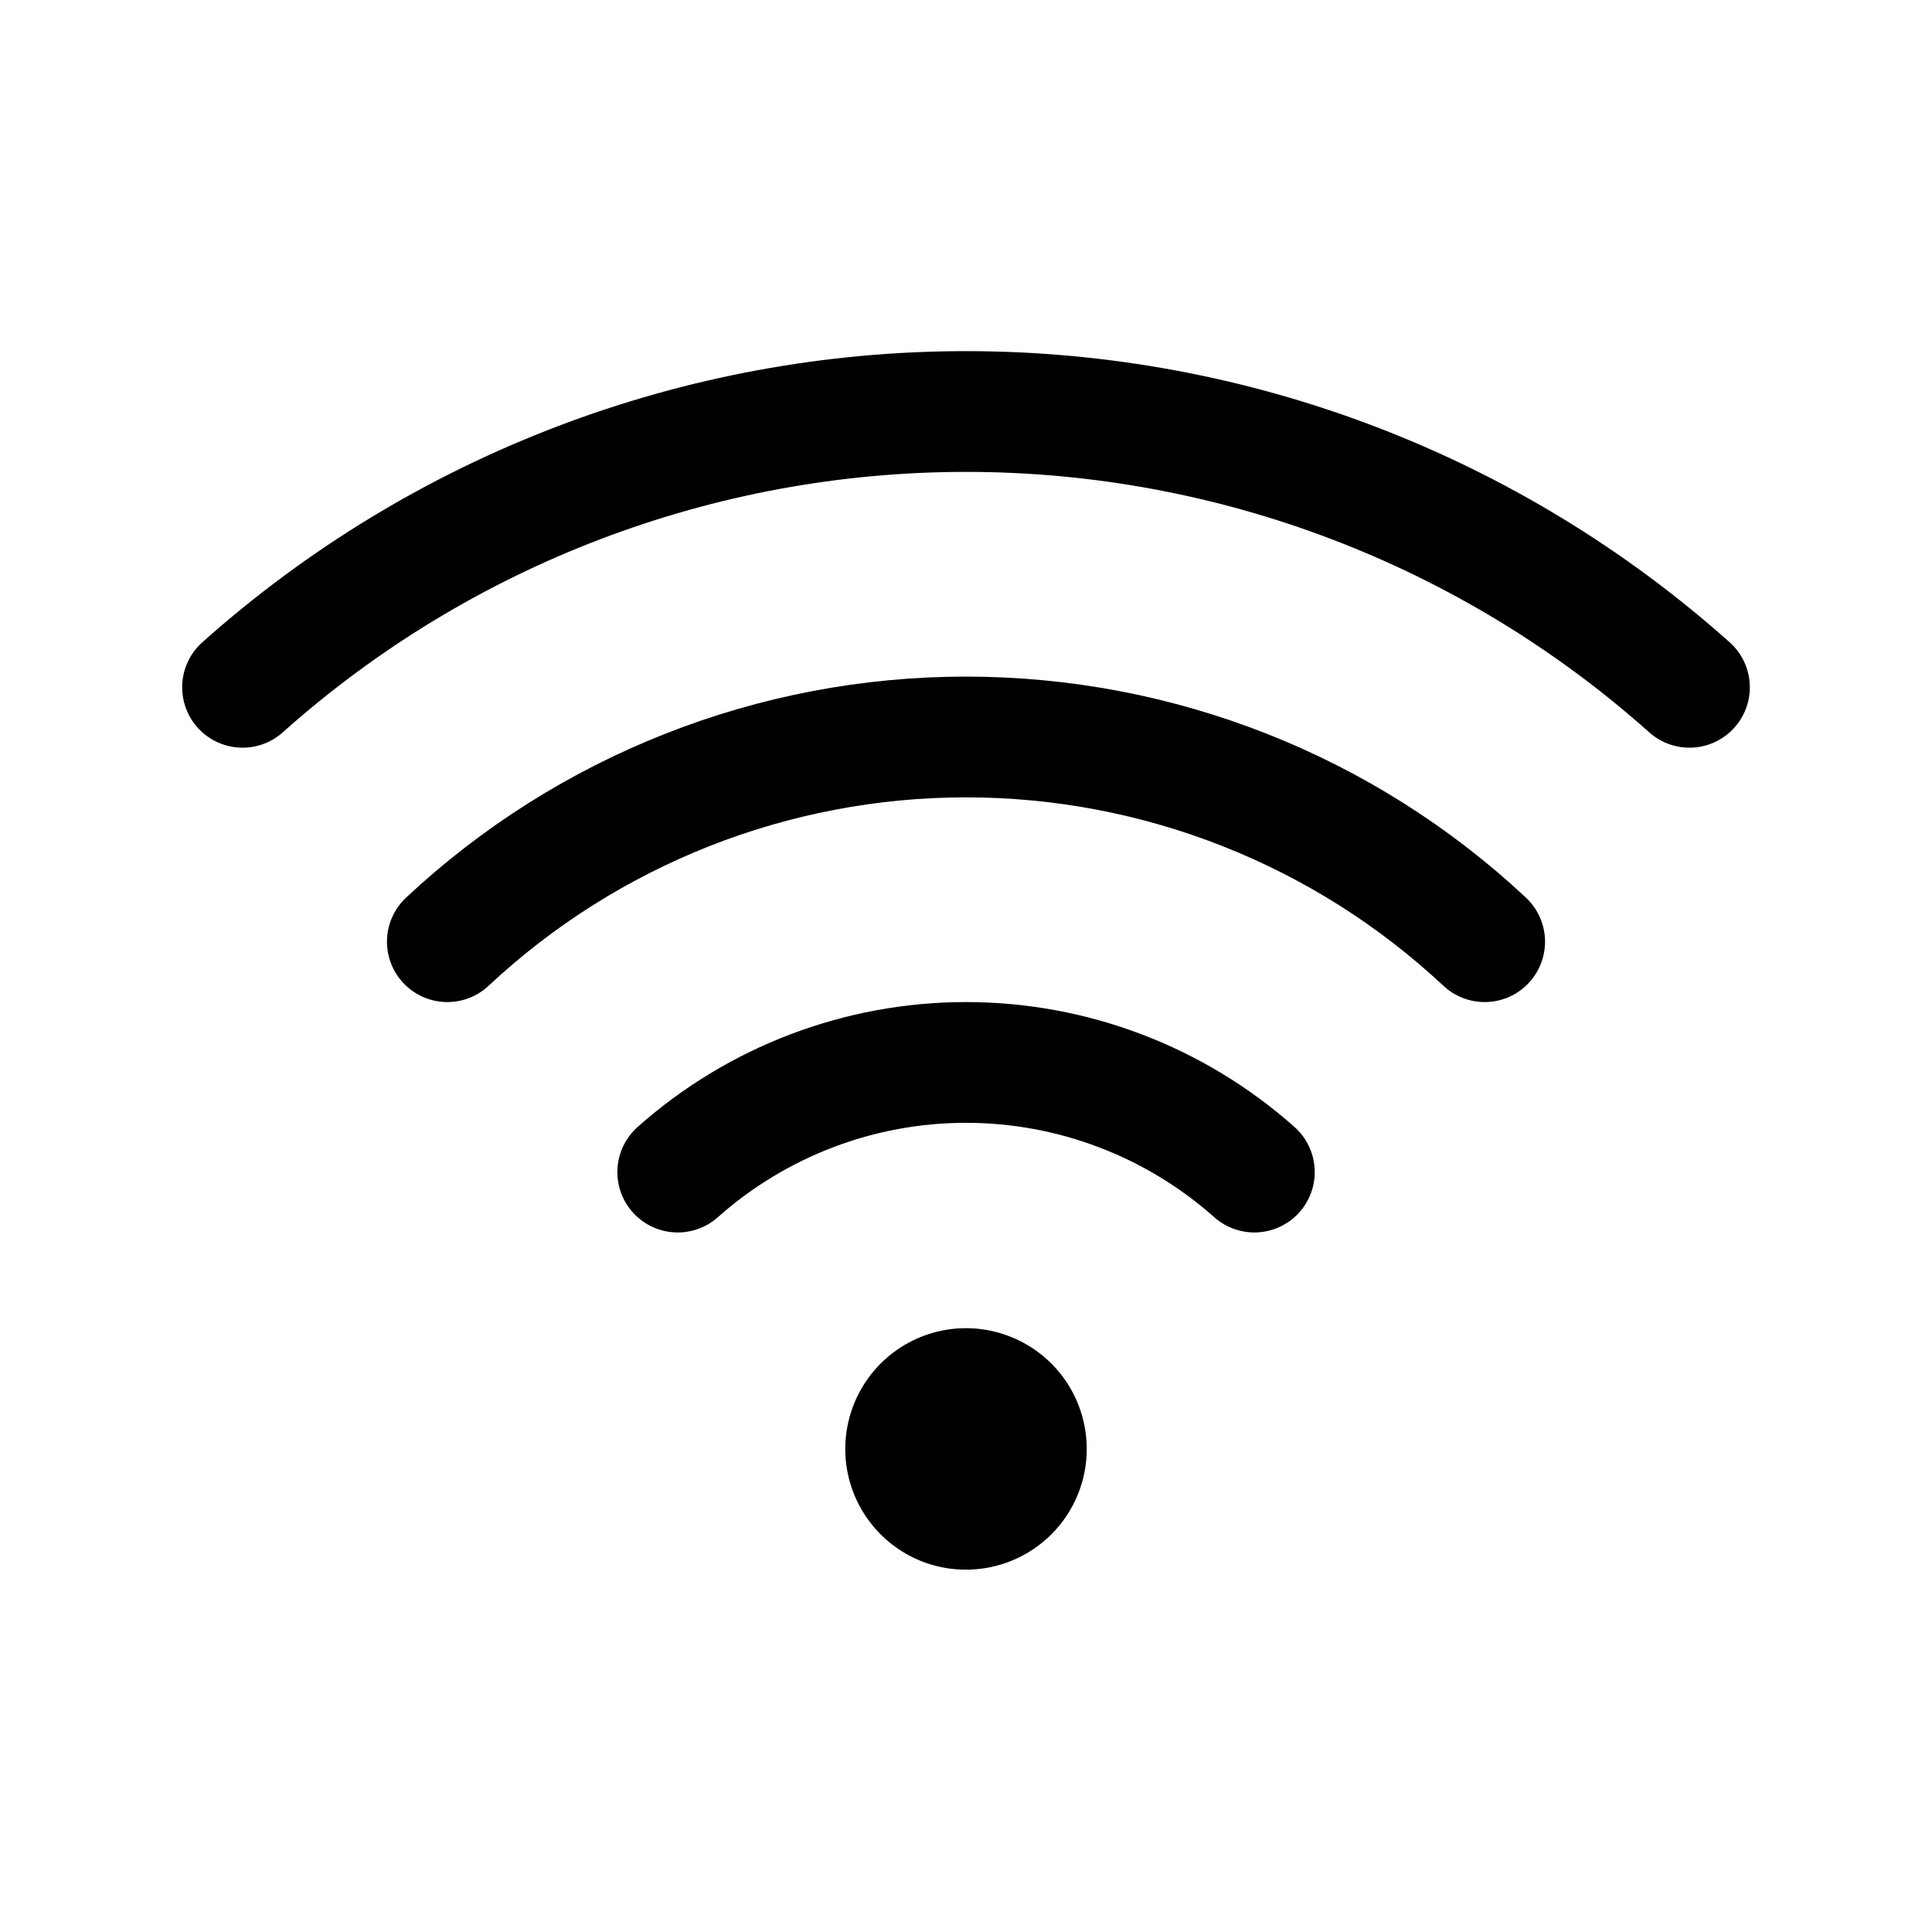 <svg width="24" height="24" viewBox="0 0 24 24" fill="none" xmlns="http://www.w3.org/2000/svg">
<g clip-path="url(#clip0_1037_10499)">
<path d="M15.582 14.56C14.595 13.683 13.321 13.198 12 13.198C10.68 13.198 9.406 13.683 8.419 14.56" stroke="black" stroke-width="1.5" stroke-linecap="round" stroke-linejoin="round"/>
<path d="M18.443 11.698C16.696 10.064 14.393 9.155 12 9.155C9.607 9.155 7.304 10.064 5.557 11.698" stroke="black" stroke-width="1.5" stroke-linecap="round" stroke-linejoin="round"/>
<path d="M20.987 8.538C18.513 6.331 15.315 5.112 12 5.112C8.685 5.112 5.486 6.331 3.013 8.538" stroke="black" stroke-width="1.5" stroke-linecap="round" stroke-linejoin="round"/>
<path d="M12 19.499C11.703 19.499 11.413 19.412 11.167 19.247C10.92 19.082 10.728 18.848 10.614 18.573C10.501 18.299 10.471 17.998 10.529 17.707C10.587 17.416 10.73 17.149 10.939 16.939C11.149 16.729 11.416 16.586 11.707 16.528C11.998 16.47 12.3 16.5 12.574 16.614C12.848 16.727 13.082 16.919 13.247 17.166C13.412 17.413 13.5 17.703 13.5 18C13.5 18.397 13.342 18.779 13.061 19.06C12.779 19.341 12.398 19.499 12 19.499Z" fill="black"/>
</g>
<defs>
<clipPath id="clip0_1037_10499">
<rect width="24" height="24" fill="white"/>
</clipPath>
</defs>
</svg>
